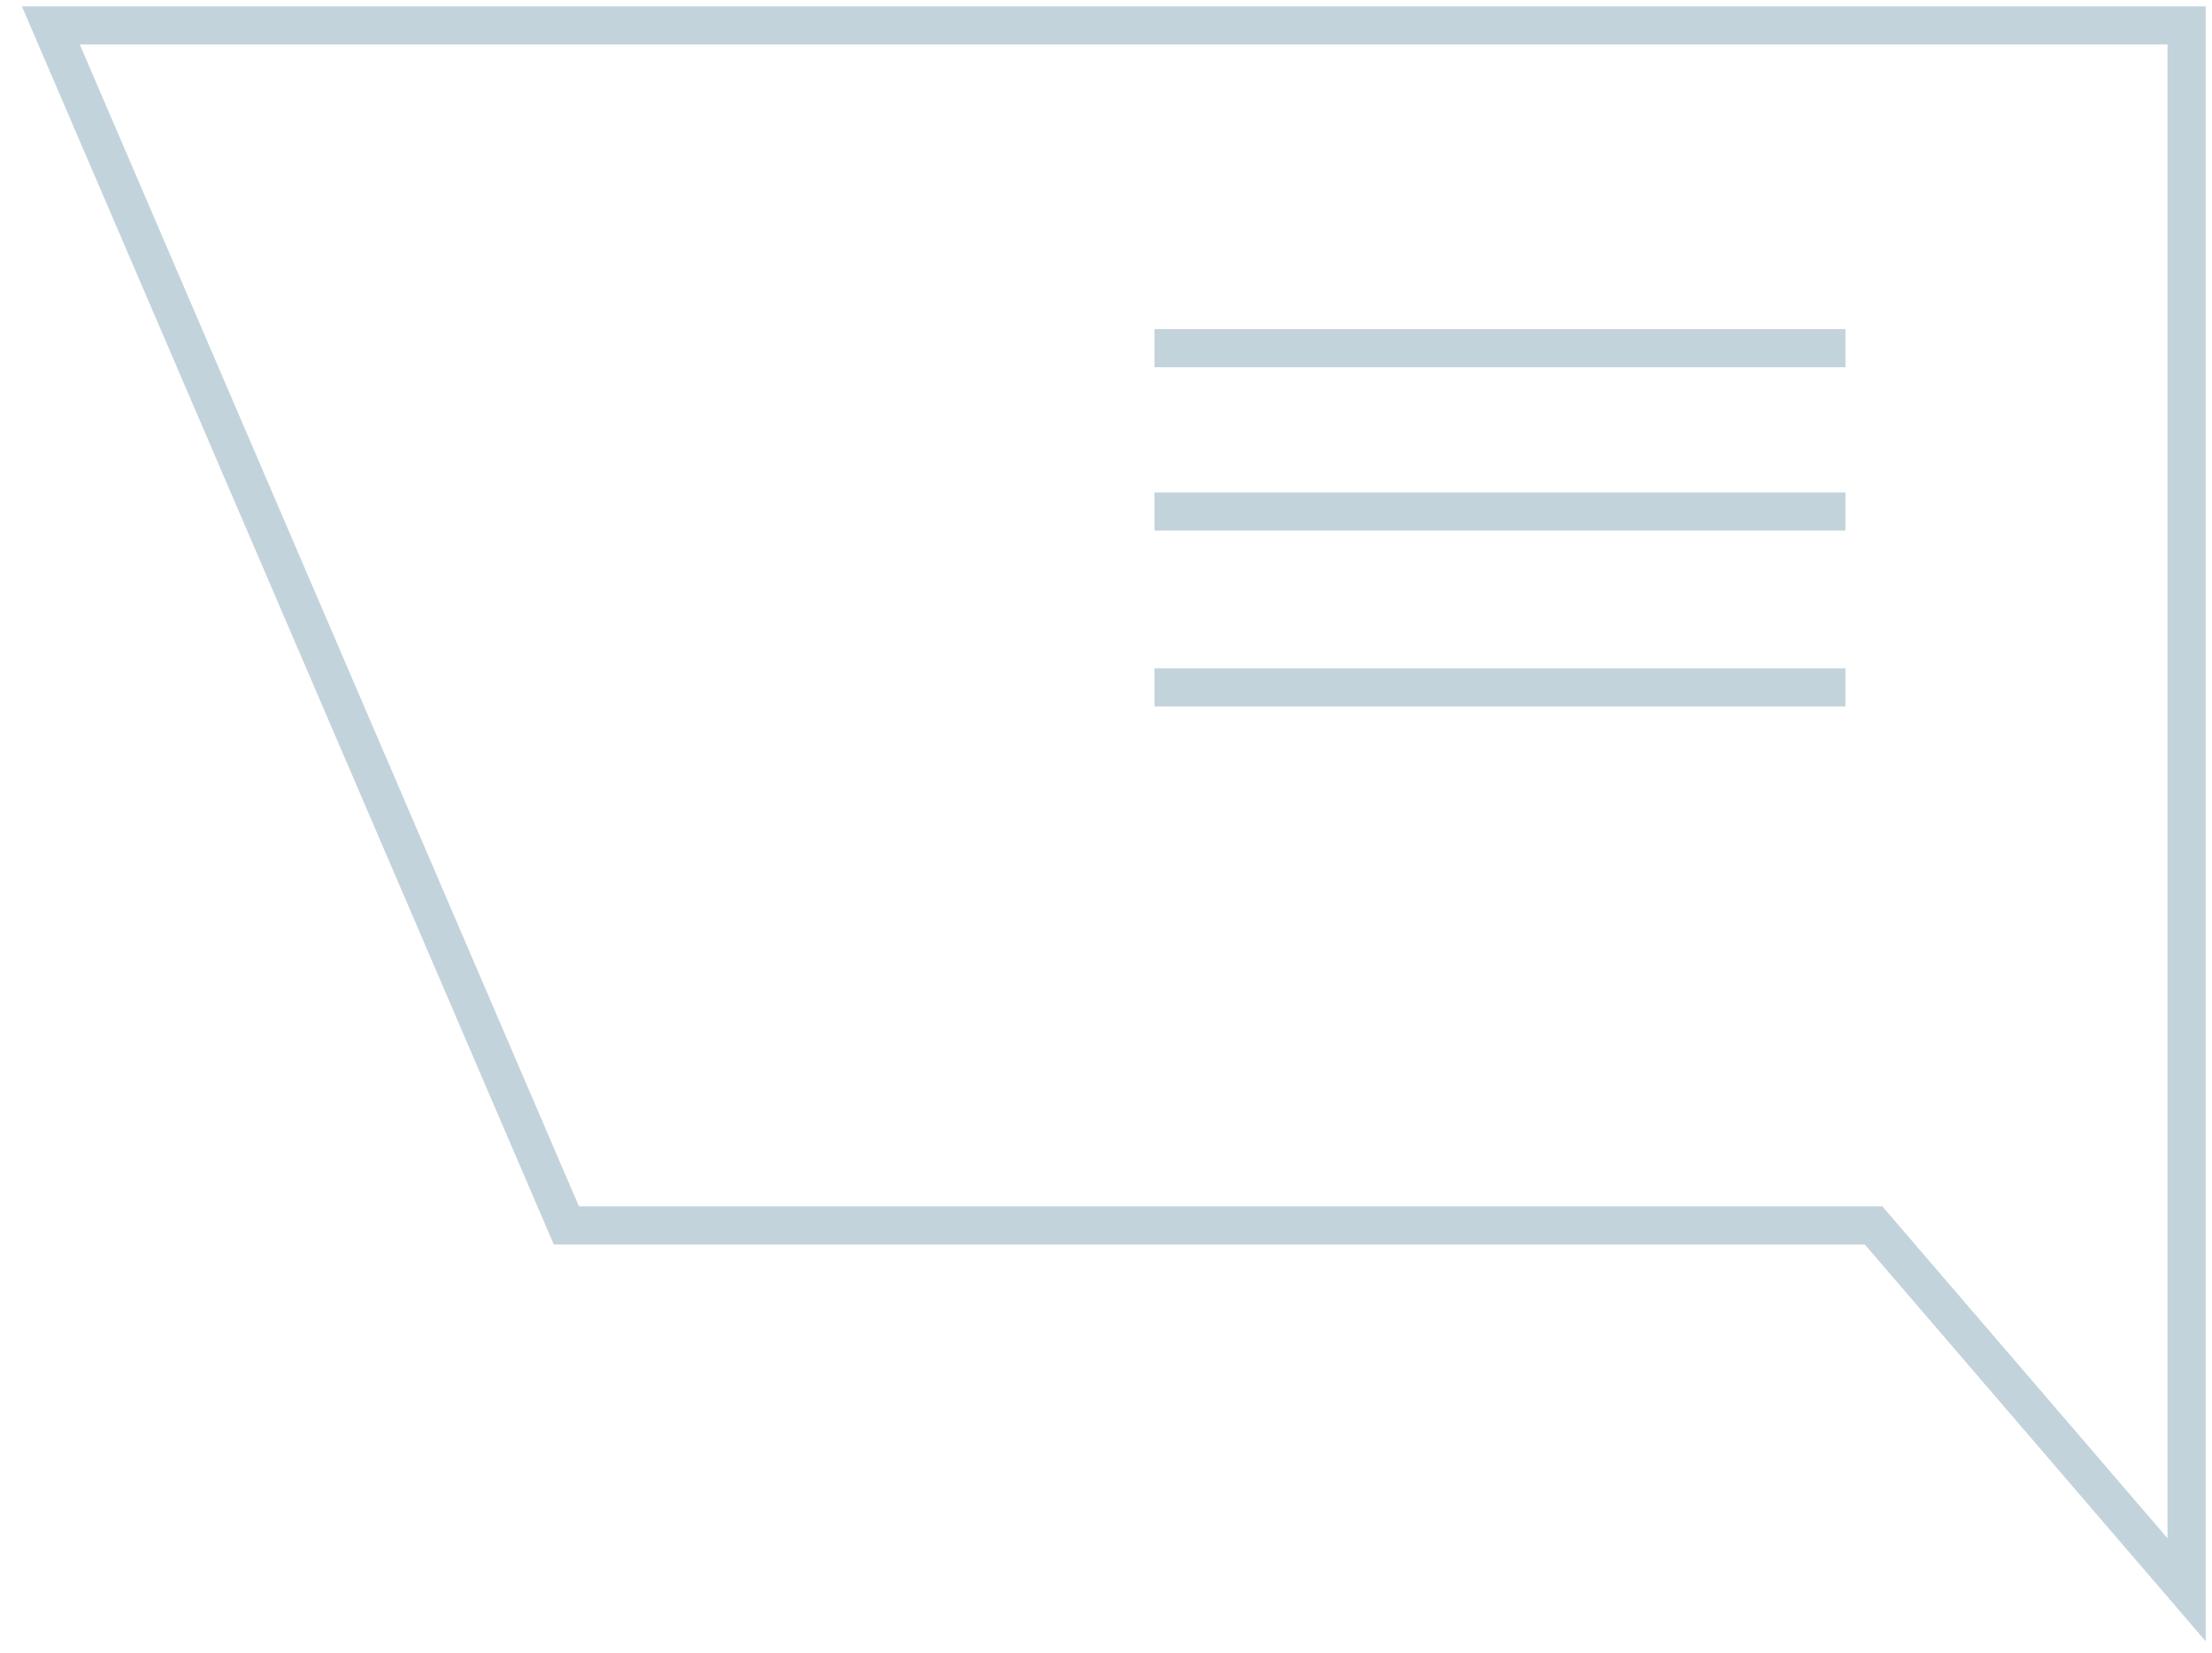 <svg width="87" height="65" viewBox="0 0 87 65" fill="none" xmlns="http://www.w3.org/2000/svg">
<path d="M86 62.518V1H2L22.276 48.192H73.69L86 62.518Z" stroke="#C3D3DB" stroke-width="1.5"/>
<line y1="-0.75" x2="27.177" y2="-0.75" transform="matrix(-1 0 0 1 72.582 14.442)" stroke="#C3D3DB" stroke-width="1.5"/>
<line y1="-0.75" x2="27.177" y2="-0.75" transform="matrix(-1 0 0 1 72.582 20.865)" stroke="#C3D3DB" stroke-width="1.5"/>
<line y1="-0.75" x2="27.177" y2="-0.75" transform="matrix(-1 0 0 1 72.582 27.783)" stroke="#C3D3DB" stroke-width="1.5"/>
</svg>
